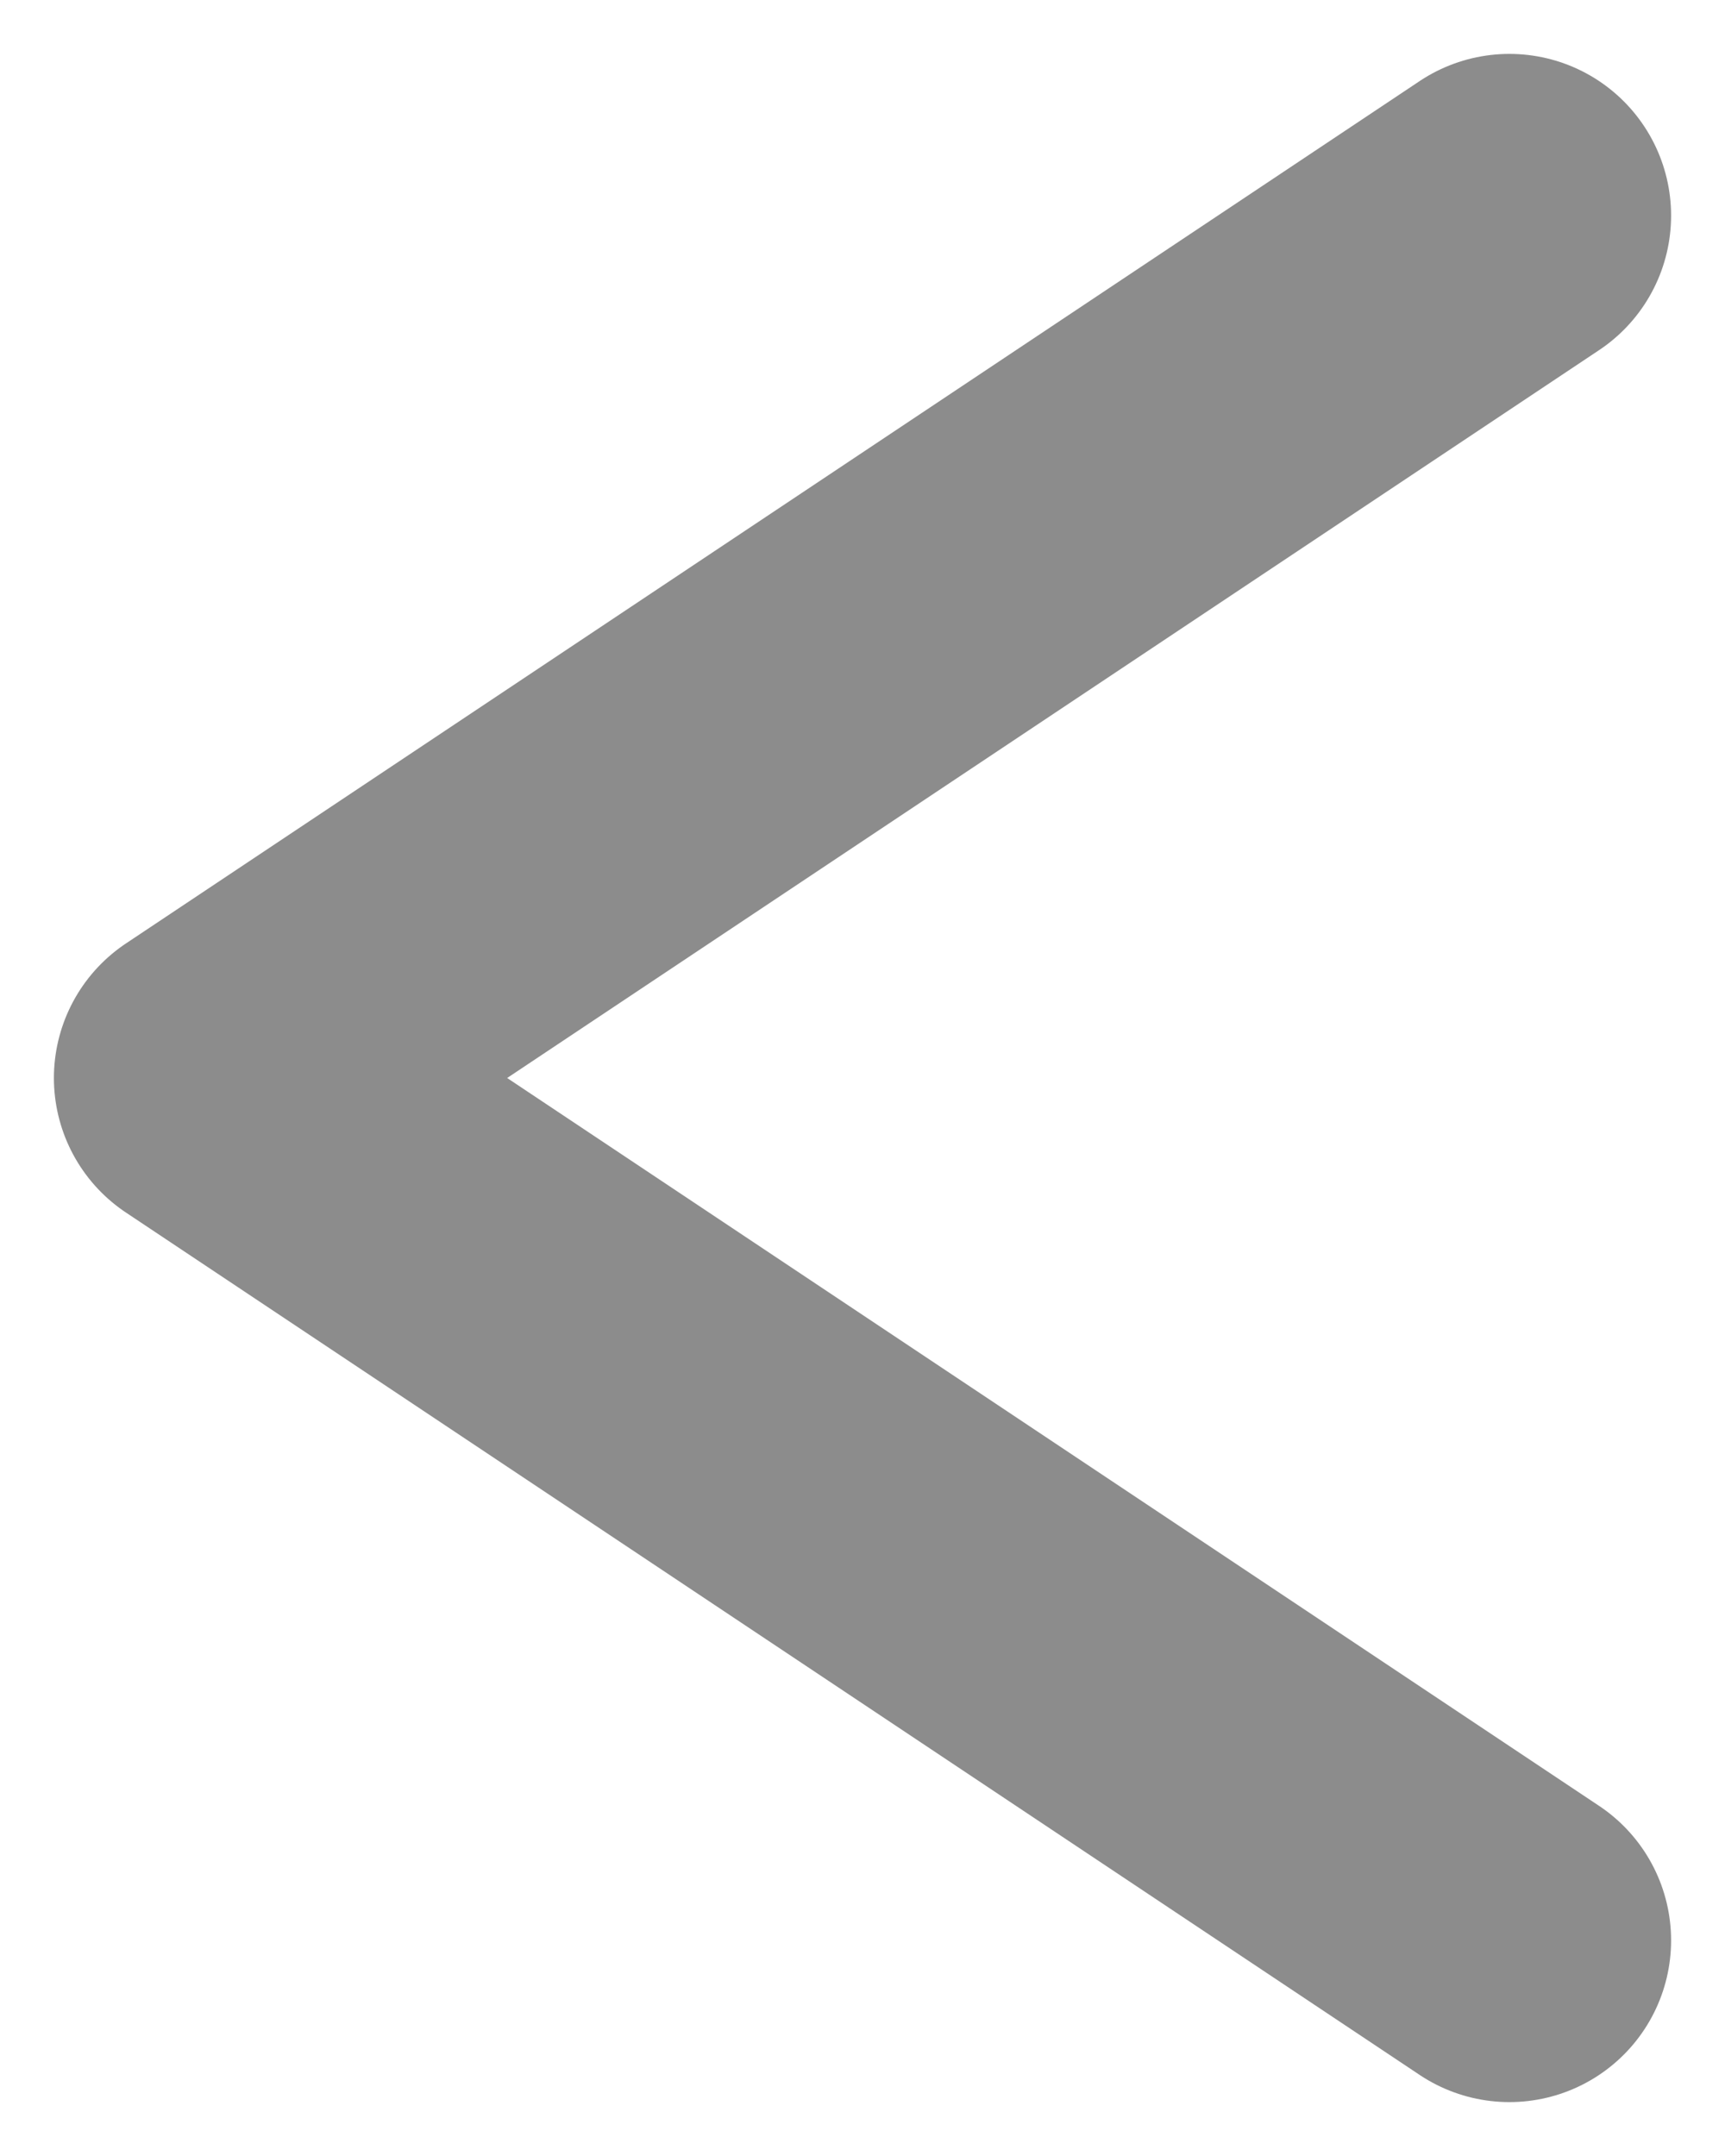 <svg width="16" height="20" viewBox="0 0 16 20" fill="none" xmlns="http://www.w3.org/2000/svg">
<path d="M14 18L2 10L14 2" stroke="#5C5C5C" stroke-opacity="0.7" stroke-width="3" stroke-linecap="round" stroke-linejoin="round"/>
</svg>
